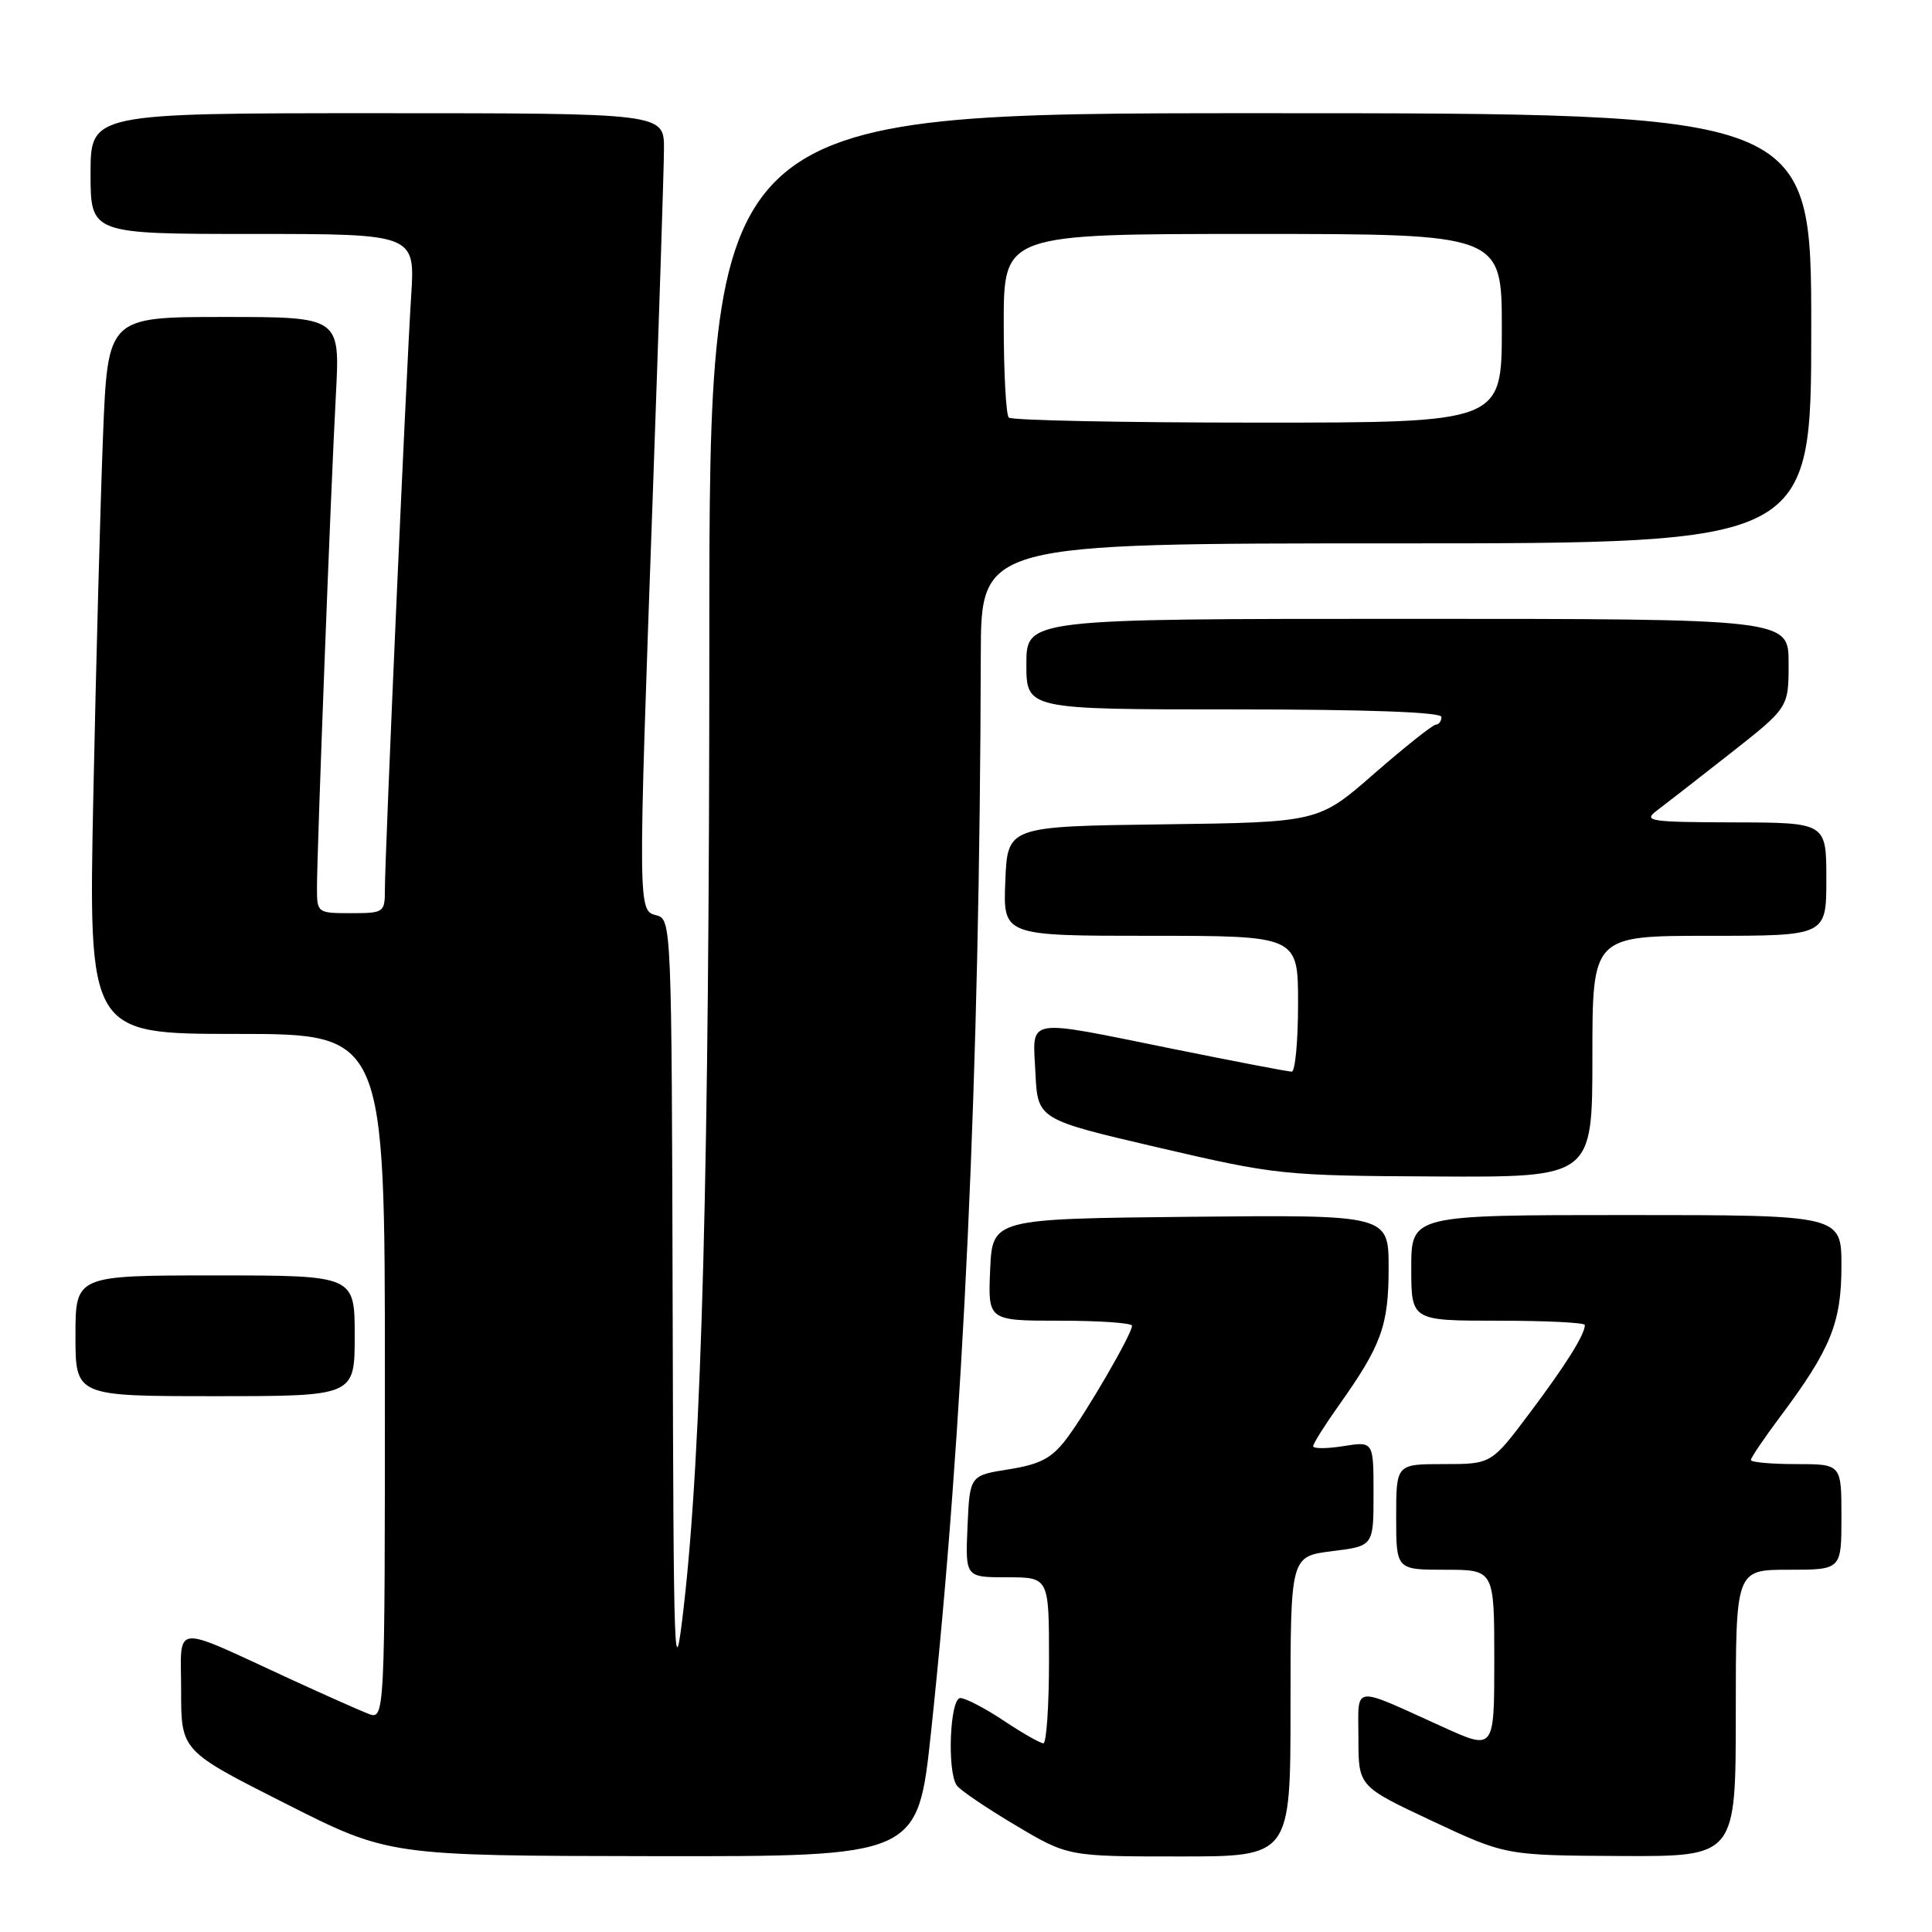 <?xml version="1.0" encoding="UTF-8" standalone="no"?>
<!DOCTYPE svg PUBLIC "-//W3C//DTD SVG 1.1//EN" "http://www.w3.org/Graphics/SVG/1.1/DTD/svg11.dtd" >
<svg xmlns="http://www.w3.org/2000/svg" xmlns:xlink="http://www.w3.org/1999/xlink" version="1.1" viewBox="0 0 256 256">
 <g >
 <path fill="currentColor"
d=" M 123.36 229.59 C 127.67 189.20 129.83 142.53 129.96 86.75 C 130.00 72.00 130.00 72.00 185.00 72.00 C 240.00 72.00 240.00 72.00 240.00 43.50 C 240.00 15.00 240.00 15.00 167.00 15.00 C 94.00 15.00 94.00 15.00 93.99 84.25 C 93.99 154.58 92.99 192.26 90.59 213.00 C 89.34 223.80 89.25 221.36 89.13 173.16 C 89.00 122.71 88.97 121.80 87.00 121.29 C 84.52 120.64 84.52 120.95 86.50 65.50 C 87.30 42.95 87.97 22.36 87.98 19.75 C 88.00 15.00 88.00 15.00 50.00 15.00 C 12.00 15.00 12.00 15.00 12.00 23.00 C 12.00 31.00 12.00 31.00 33.51 31.00 C 55.01 31.00 55.01 31.00 54.48 39.25 C 53.84 48.99 51.00 113.32 51.00 117.86 C 51.00 120.91 50.88 121.00 46.50 121.00 C 42.07 121.00 42.00 120.95 42.00 117.68 C 42.00 112.73 43.86 64.06 44.51 52.25 C 45.06 42.00 45.06 42.00 29.67 42.00 C 14.28 42.00 14.28 42.00 13.65 57.75 C 13.31 66.41 12.73 87.79 12.37 105.25 C 11.72 137.00 11.72 137.00 31.36 137.00 C 51.00 137.00 51.00 137.00 51.00 182.48 C 51.00 227.95 51.00 227.95 48.75 227.06 C 47.51 226.58 42.90 224.52 38.50 222.50 C 22.48 215.13 24.00 214.97 24.00 224.04 C 24.00 231.99 24.00 231.99 37.75 238.94 C 51.50 245.90 51.50 245.90 86.55 245.95 C 121.60 246.00 121.60 246.00 123.36 229.59 Z  M 171.00 226.12 C 171.00 206.23 171.00 206.23 176.50 205.54 C 182.00 204.86 182.00 204.86 182.00 197.92 C 182.00 190.98 182.00 190.98 178.00 191.62 C 175.80 191.97 174.00 191.97 174.00 191.63 C 174.00 191.29 175.52 188.87 177.38 186.25 C 183.05 178.27 184.00 175.65 184.00 168.03 C 184.00 160.97 184.00 160.97 157.75 161.23 C 131.50 161.50 131.50 161.50 131.20 168.25 C 130.91 175.00 130.91 175.00 140.45 175.00 C 145.70 175.00 150.00 175.30 150.00 175.67 C 150.00 176.75 143.92 187.22 141.29 190.68 C 139.35 193.23 137.83 194.03 133.68 194.69 C 128.50 195.51 128.50 195.51 128.20 202.26 C 127.91 209.00 127.91 209.00 133.45 209.00 C 139.00 209.00 139.00 209.00 139.00 220.00 C 139.00 226.05 138.66 231.00 138.25 231.00 C 137.84 230.99 135.47 229.65 133.00 228.00 C 130.53 226.35 127.94 225.01 127.25 225.00 C 125.87 225.00 125.47 234.68 126.77 236.57 C 127.17 237.17 130.65 239.53 134.50 241.82 C 141.50 245.99 141.50 245.99 156.25 245.99 C 171.00 246.00 171.00 246.00 171.00 226.12 Z  M 230.00 227.00 C 230.00 208.00 230.00 208.00 237.00 208.00 C 244.00 208.00 244.00 208.00 244.00 201.00 C 244.00 194.00 244.00 194.00 238.00 194.00 C 234.70 194.00 232.00 193.76 232.00 193.46 C 232.00 193.16 233.75 190.57 235.89 187.71 C 242.58 178.77 244.00 175.27 244.00 167.76 C 244.00 161.00 244.00 161.00 215.50 161.00 C 187.00 161.00 187.00 161.00 187.00 168.00 C 187.00 175.00 187.00 175.00 198.50 175.00 C 204.82 175.00 210.00 175.25 210.00 175.57 C 210.00 176.84 207.47 180.87 202.68 187.25 C 197.61 194.00 197.61 194.00 191.30 194.00 C 185.00 194.00 185.00 194.00 185.00 201.00 C 185.00 208.00 185.00 208.00 191.50 208.00 C 198.00 208.00 198.00 208.00 198.00 219.96 C 198.00 231.92 198.00 231.92 191.25 228.86 C 178.91 223.28 180.00 223.13 180.00 230.38 C 180.00 236.70 180.00 236.70 189.75 241.28 C 199.50 245.85 199.50 245.85 214.75 245.93 C 230.00 246.00 230.00 246.00 230.00 227.00 Z  M 47.00 177.00 C 47.00 169.00 47.00 169.00 28.50 169.00 C 10.00 169.00 10.00 169.00 10.00 177.00 C 10.00 185.00 10.00 185.00 28.50 185.00 C 47.00 185.00 47.00 185.00 47.00 177.00 Z  M 211.00 140.00 C 211.00 124.00 211.00 124.00 226.50 124.00 C 242.00 124.00 242.00 124.00 242.00 116.50 C 242.00 109.00 242.00 109.00 229.75 108.97 C 218.64 108.94 217.69 108.80 219.50 107.44 C 220.60 106.61 224.99 103.20 229.25 99.85 C 237.00 93.76 237.00 93.76 237.00 87.88 C 237.00 82.00 237.00 82.00 186.50 82.00 C 136.00 82.00 136.00 82.00 136.00 88.00 C 136.00 94.00 136.00 94.00 163.50 94.00 C 181.17 94.00 191.00 94.36 191.00 95.00 C 191.00 95.55 190.66 96.01 190.25 96.02 C 189.84 96.04 186.17 98.95 182.10 102.50 C 174.71 108.96 174.71 108.96 154.10 109.23 C 133.50 109.50 133.50 109.50 133.21 116.75 C 132.91 124.00 132.91 124.00 152.46 124.00 C 172.00 124.00 172.00 124.00 172.00 133.00 C 172.00 137.95 171.62 142.00 171.16 142.00 C 170.69 142.00 163.65 140.65 155.50 139.00 C 135.49 134.95 136.84 134.72 137.20 142.16 C 137.50 148.33 137.50 148.33 153.50 152.06 C 169.11 155.69 170.01 155.79 190.25 155.89 C 211.00 156.00 211.00 156.00 211.00 140.00 Z  M 133.67 55.33 C 133.30 54.97 133.00 49.34 133.00 42.83 C 133.00 31.00 133.00 31.00 166.00 31.00 C 199.00 31.00 199.00 31.00 199.00 43.50 C 199.00 56.00 199.00 56.00 166.67 56.00 C 148.88 56.00 134.03 55.70 133.67 55.33 Z "/>
</g>
</svg>